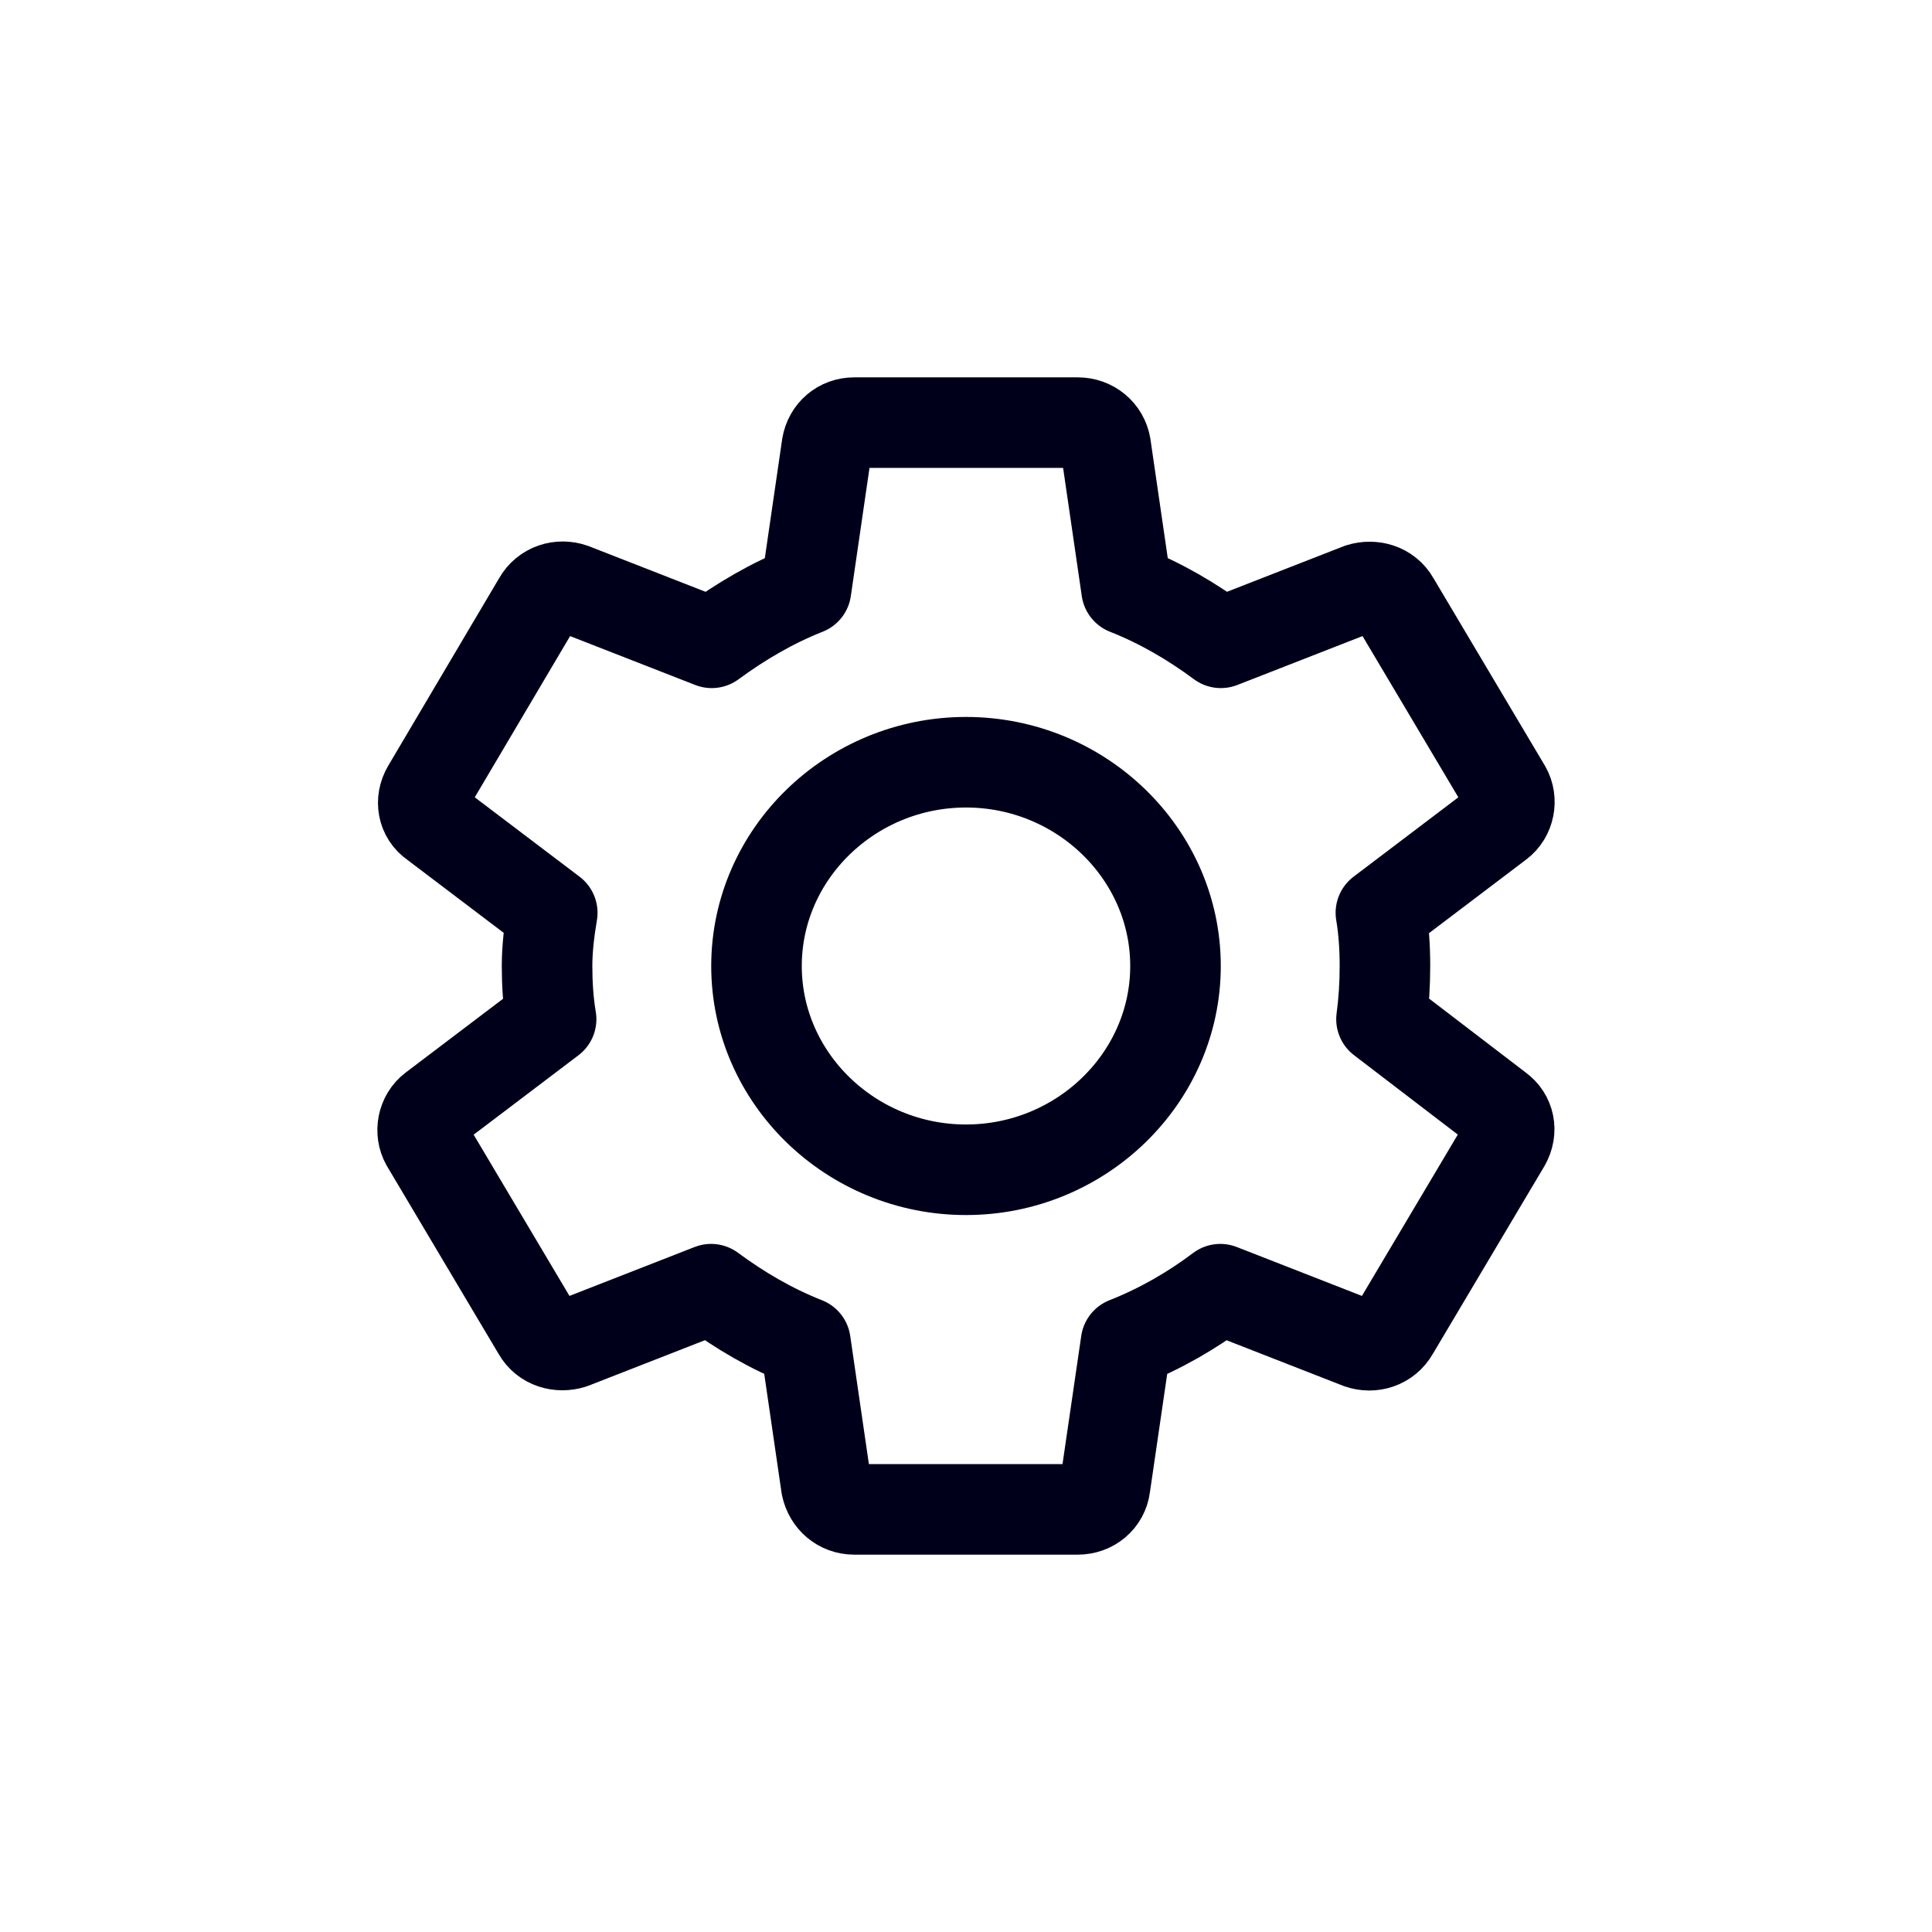 <svg width='32' height='32' viewBox='0 0 32 32' fill='none' xmlns='http://www.w3.org/2000/svg'>
<path d='M22.882 16.881C22.92 16.6 22.939 16.309 22.939 16C22.939 15.7 22.92 15.4 22.872 15.119L24.828 13.637C25.002 13.506 25.05 13.253 24.944 13.066L23.094 9.953C22.978 9.747 22.737 9.681 22.525 9.747L20.221 10.647C19.74 10.291 19.229 9.991 18.66 9.766L18.313 7.384C18.275 7.159 18.082 7 17.851 7H14.149C13.918 7 13.735 7.159 13.697 7.384L13.35 9.766C12.781 9.991 12.26 10.3 11.788 10.647L9.485 9.747C9.273 9.672 9.032 9.747 8.916 9.953L7.075 13.066C6.96 13.262 6.998 13.506 7.191 13.637L9.147 15.119C9.099 15.4 9.061 15.709 9.061 16C9.061 16.291 9.08 16.6 9.128 16.881L7.172 18.363C6.998 18.494 6.95 18.747 7.056 18.934L8.906 22.047C9.022 22.253 9.263 22.319 9.475 22.253L11.778 21.353C12.26 21.709 12.771 22.009 13.34 22.234L13.687 24.616C13.735 24.841 13.918 25 14.149 25H17.851C18.082 25 18.275 24.841 18.303 24.616L18.651 22.234C19.219 22.009 19.74 21.709 20.212 21.353L22.515 22.253C22.727 22.328 22.968 22.253 23.084 22.047L24.934 18.934C25.05 18.728 25.002 18.494 24.819 18.363L22.882 16.881ZM16 19.375C14.092 19.375 12.53 17.856 12.53 16C12.53 14.144 14.092 12.625 16 12.625C17.908 12.625 19.47 14.144 19.47 16C19.47 17.856 17.908 19.375 16 19.375Z' stroke='#00001B' stroke-width='1.5' stroke-linejoin='round'/>
</svg>
